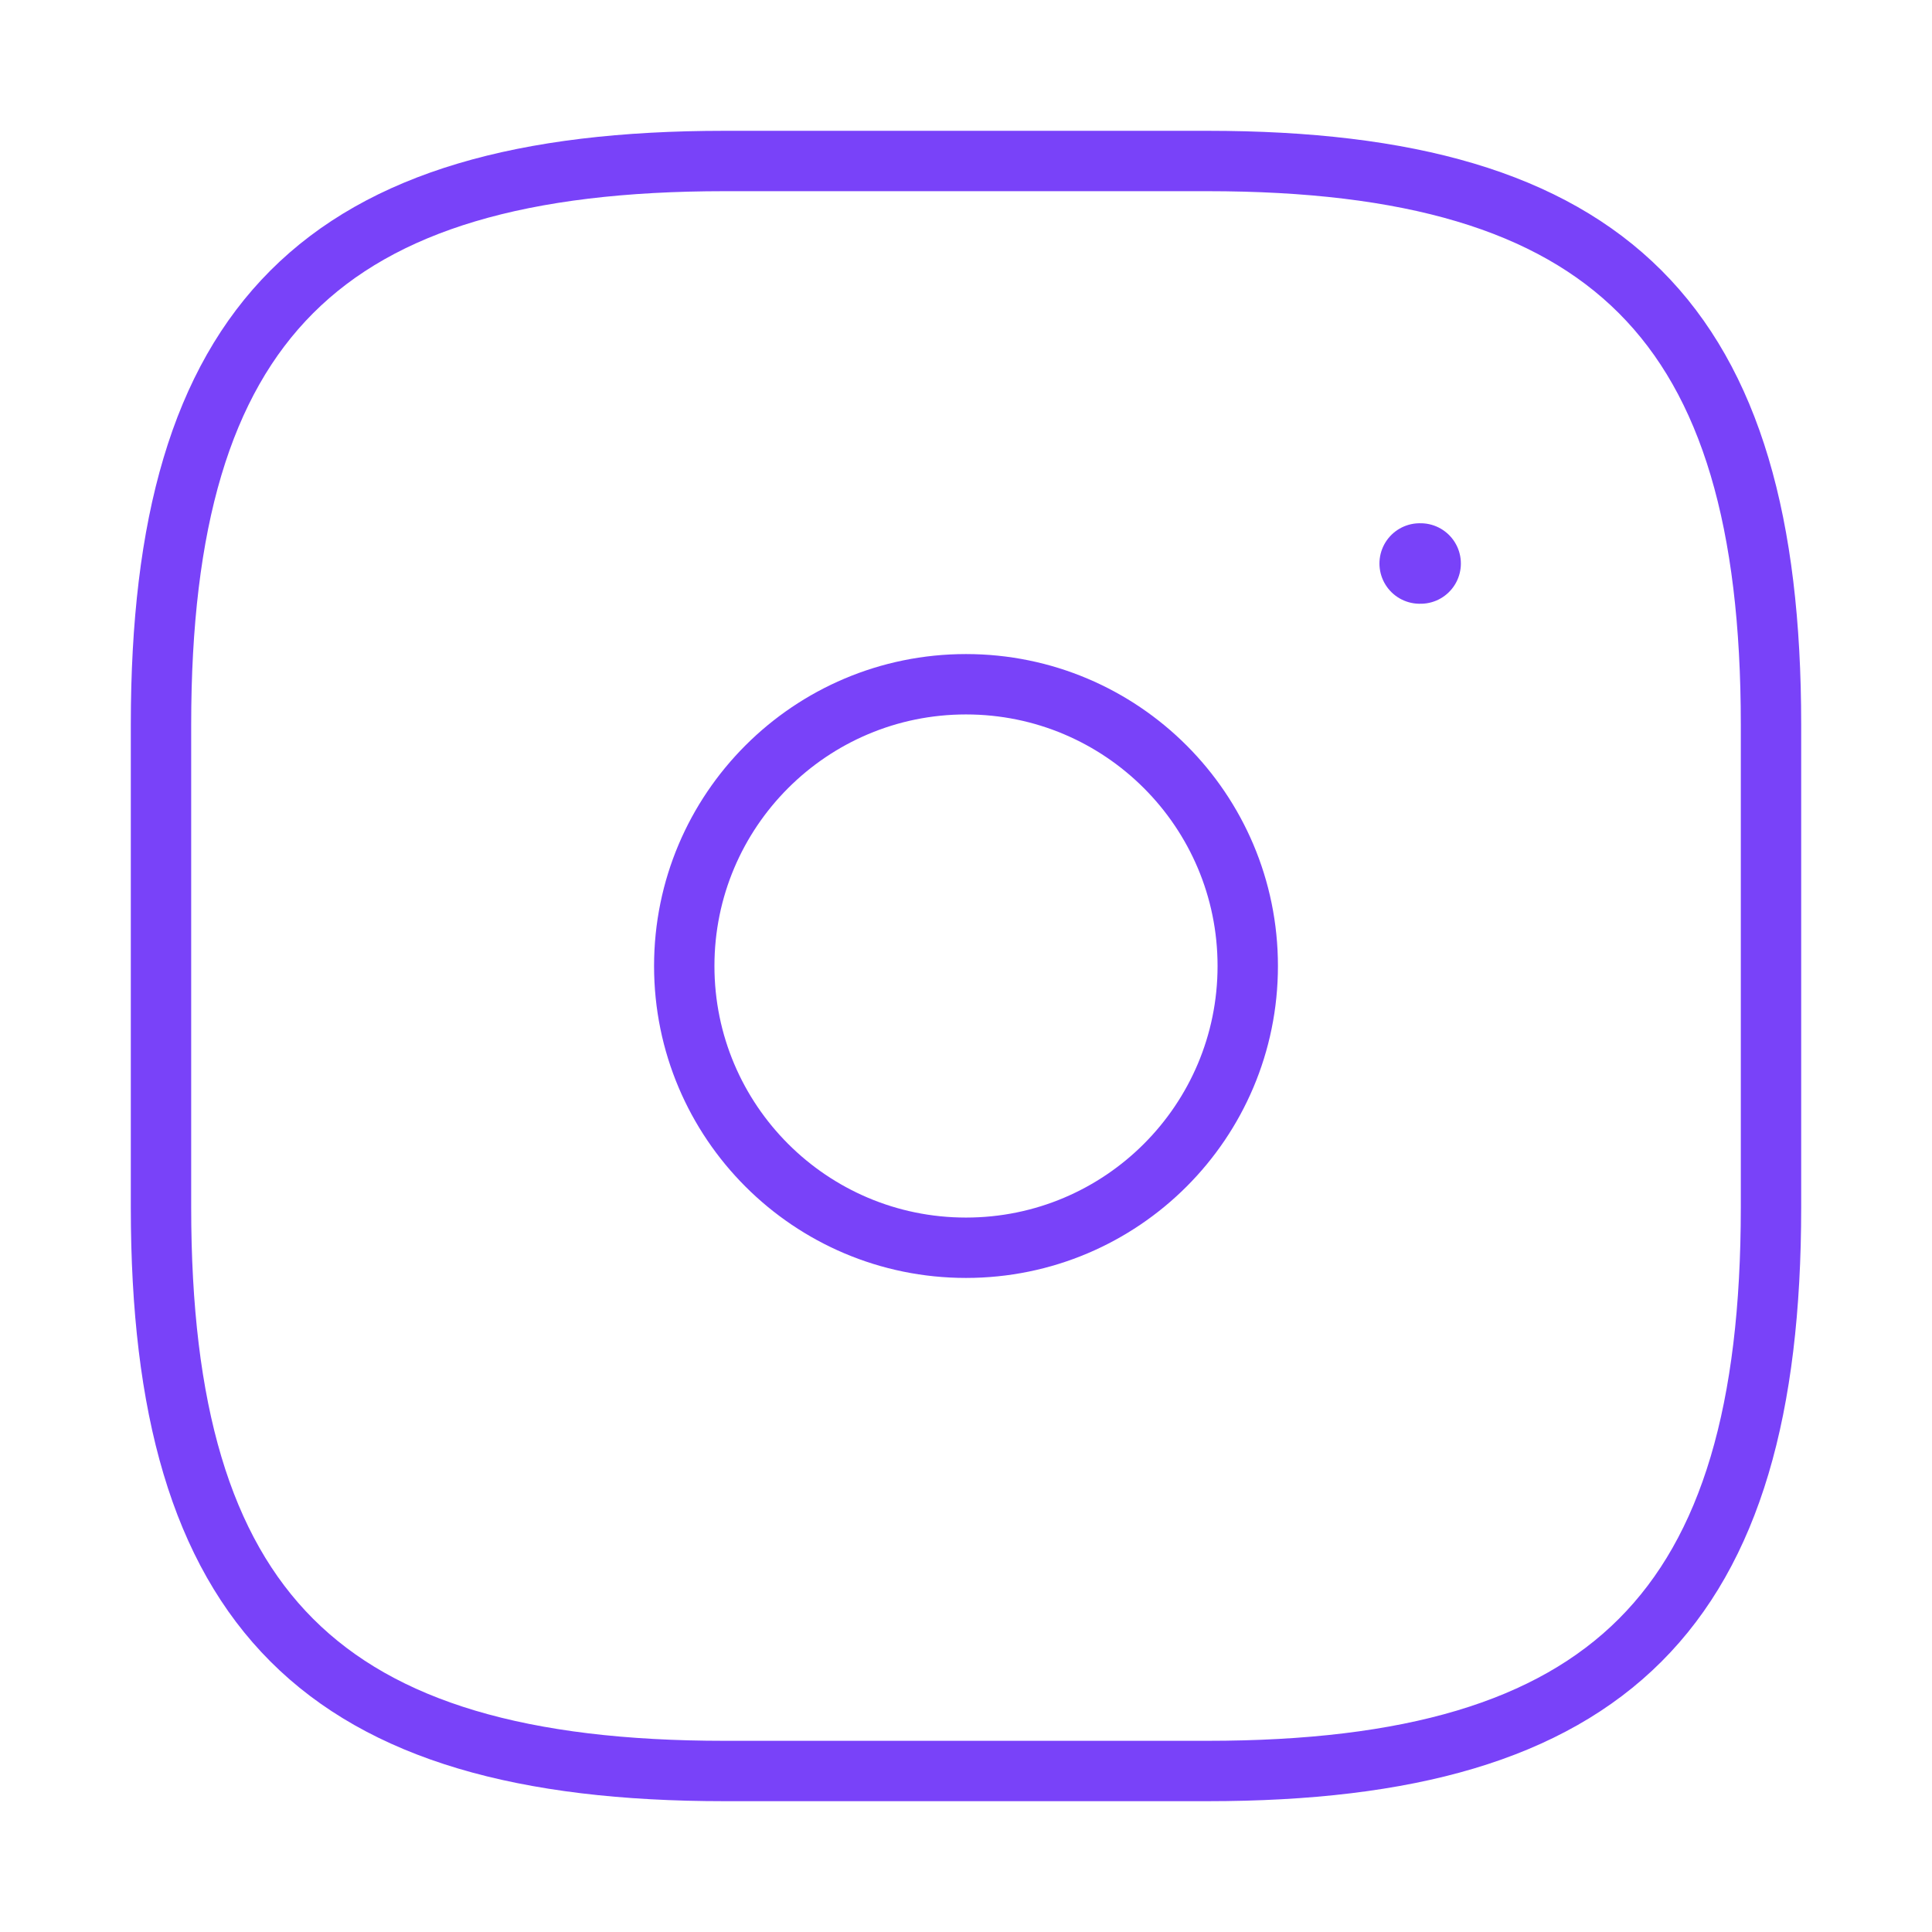 <svg width="48" height="48" viewBox="0 0 48 48" fill="none" xmlns="http://www.w3.org/2000/svg">
<path d="M18 44H30C40 44 44 40 44 30V18C44 8 40 4 30 4H18C8 4 4 8 4 18V30C4 40 8 44 18 44Z" stroke="#7942F9" stroke-width="1.5" stroke-linecap="round" stroke-linejoin="round"/>
<path d="M24 31C27.866 31 31 27.866 31 24C31 20.134 27.866 17 24 17C20.134 17 17 20.134 17 24C17 27.866 20.134 31 24 31Z" stroke="#7942F9" stroke-width="1.5" stroke-linecap="round" stroke-linejoin="round"/>
<path d="M35.272 14H35.295" stroke="#7942F9" stroke-width="2" stroke-linecap="round" stroke-linejoin="round"/>
</svg>
